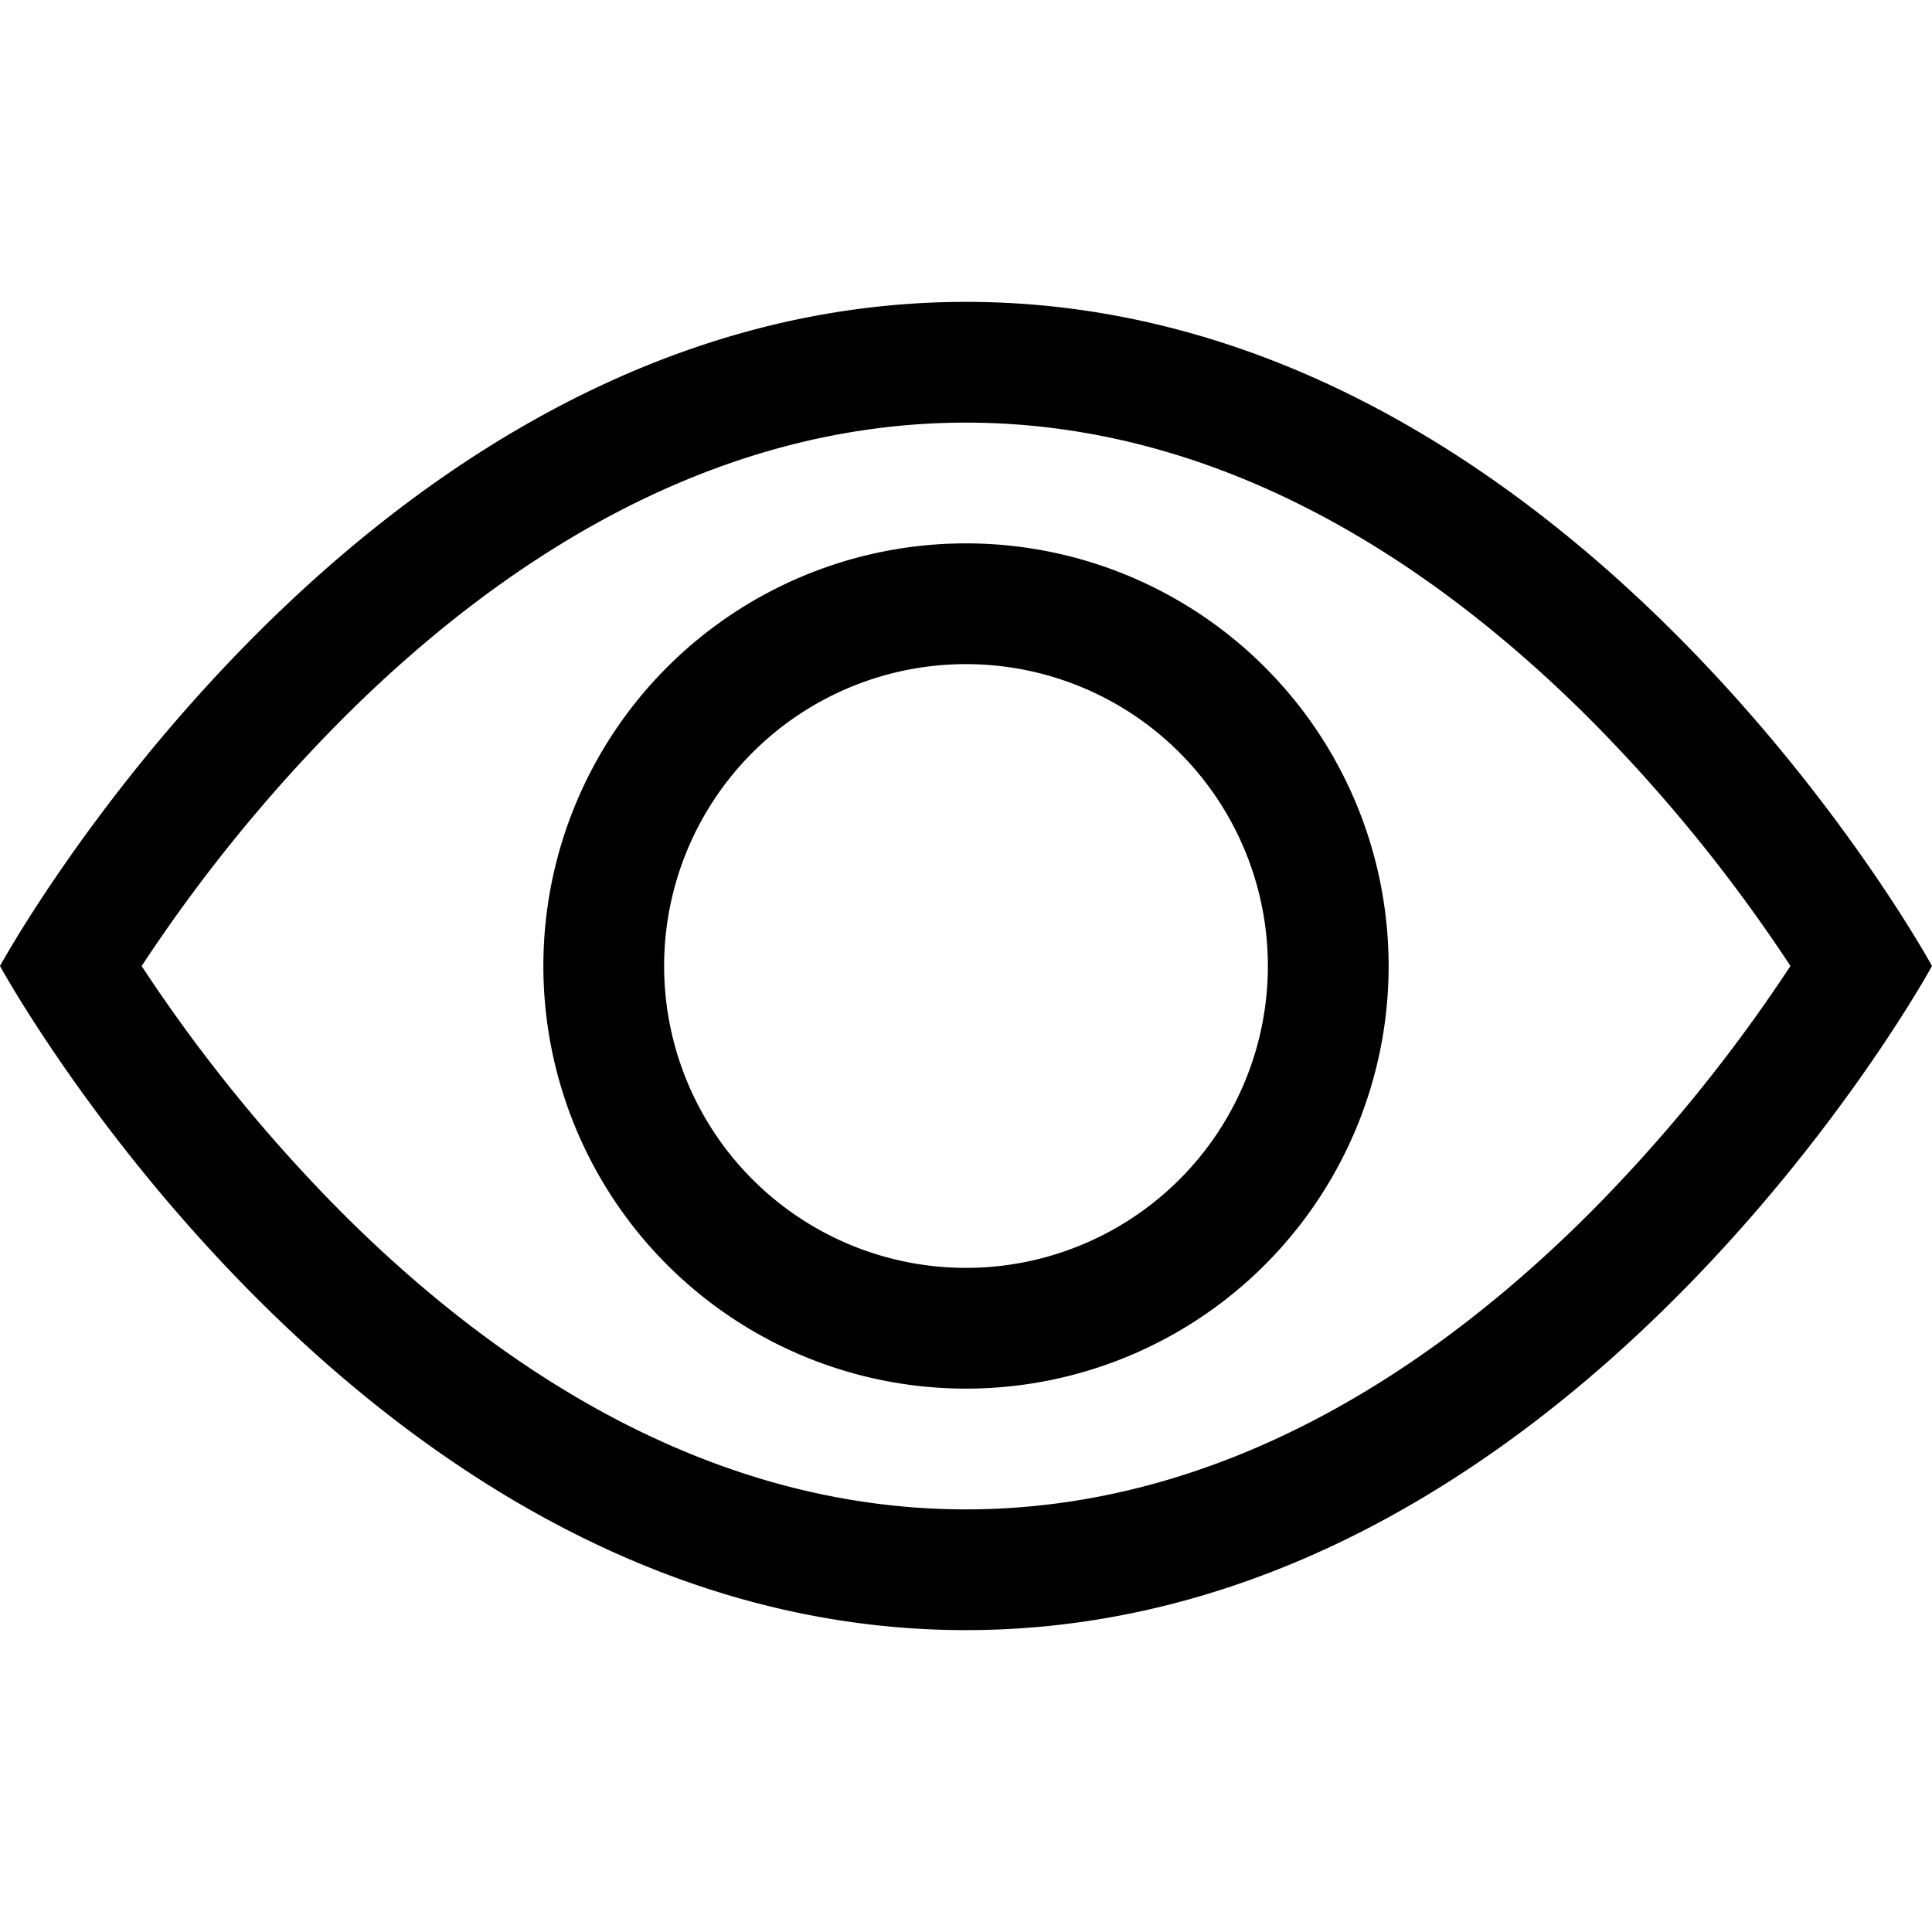 <svg xmlns="http://www.w3.org/2000/svg" width="24" height="24" fill="currentColor">
  <path d="M24 12s-4.5-8.25-12-8.25S0 12 0 12s4.5 8.25 12 8.25S24 12 24 12ZM1.76 12a19.7 19.7 0 0 1 2.49-3.065C6.18 7.002 8.82 5.25 12 5.25c3.18 0 5.819 1.752 7.752 3.685.93.936 1.765 1.963 2.49 3.065-.087.13-.183.274-.293.432a19.78 19.78 0 0 1-2.197 2.633C17.819 16.998 15.179 18.75 12 18.75c-3.18 0-5.819-1.752-7.752-3.685A19.69 19.69 0 0 1 1.759 12Z"/>
  <path d="M12 8.25a3.75 3.75 0 1 0 0 7.5 3.75 3.75 0 0 0 0-7.5ZM6.75 12a5.25 5.25 0 1 1 10.5 0 5.25 5.25 0 0 1-10.5 0Z"/>
</svg>

